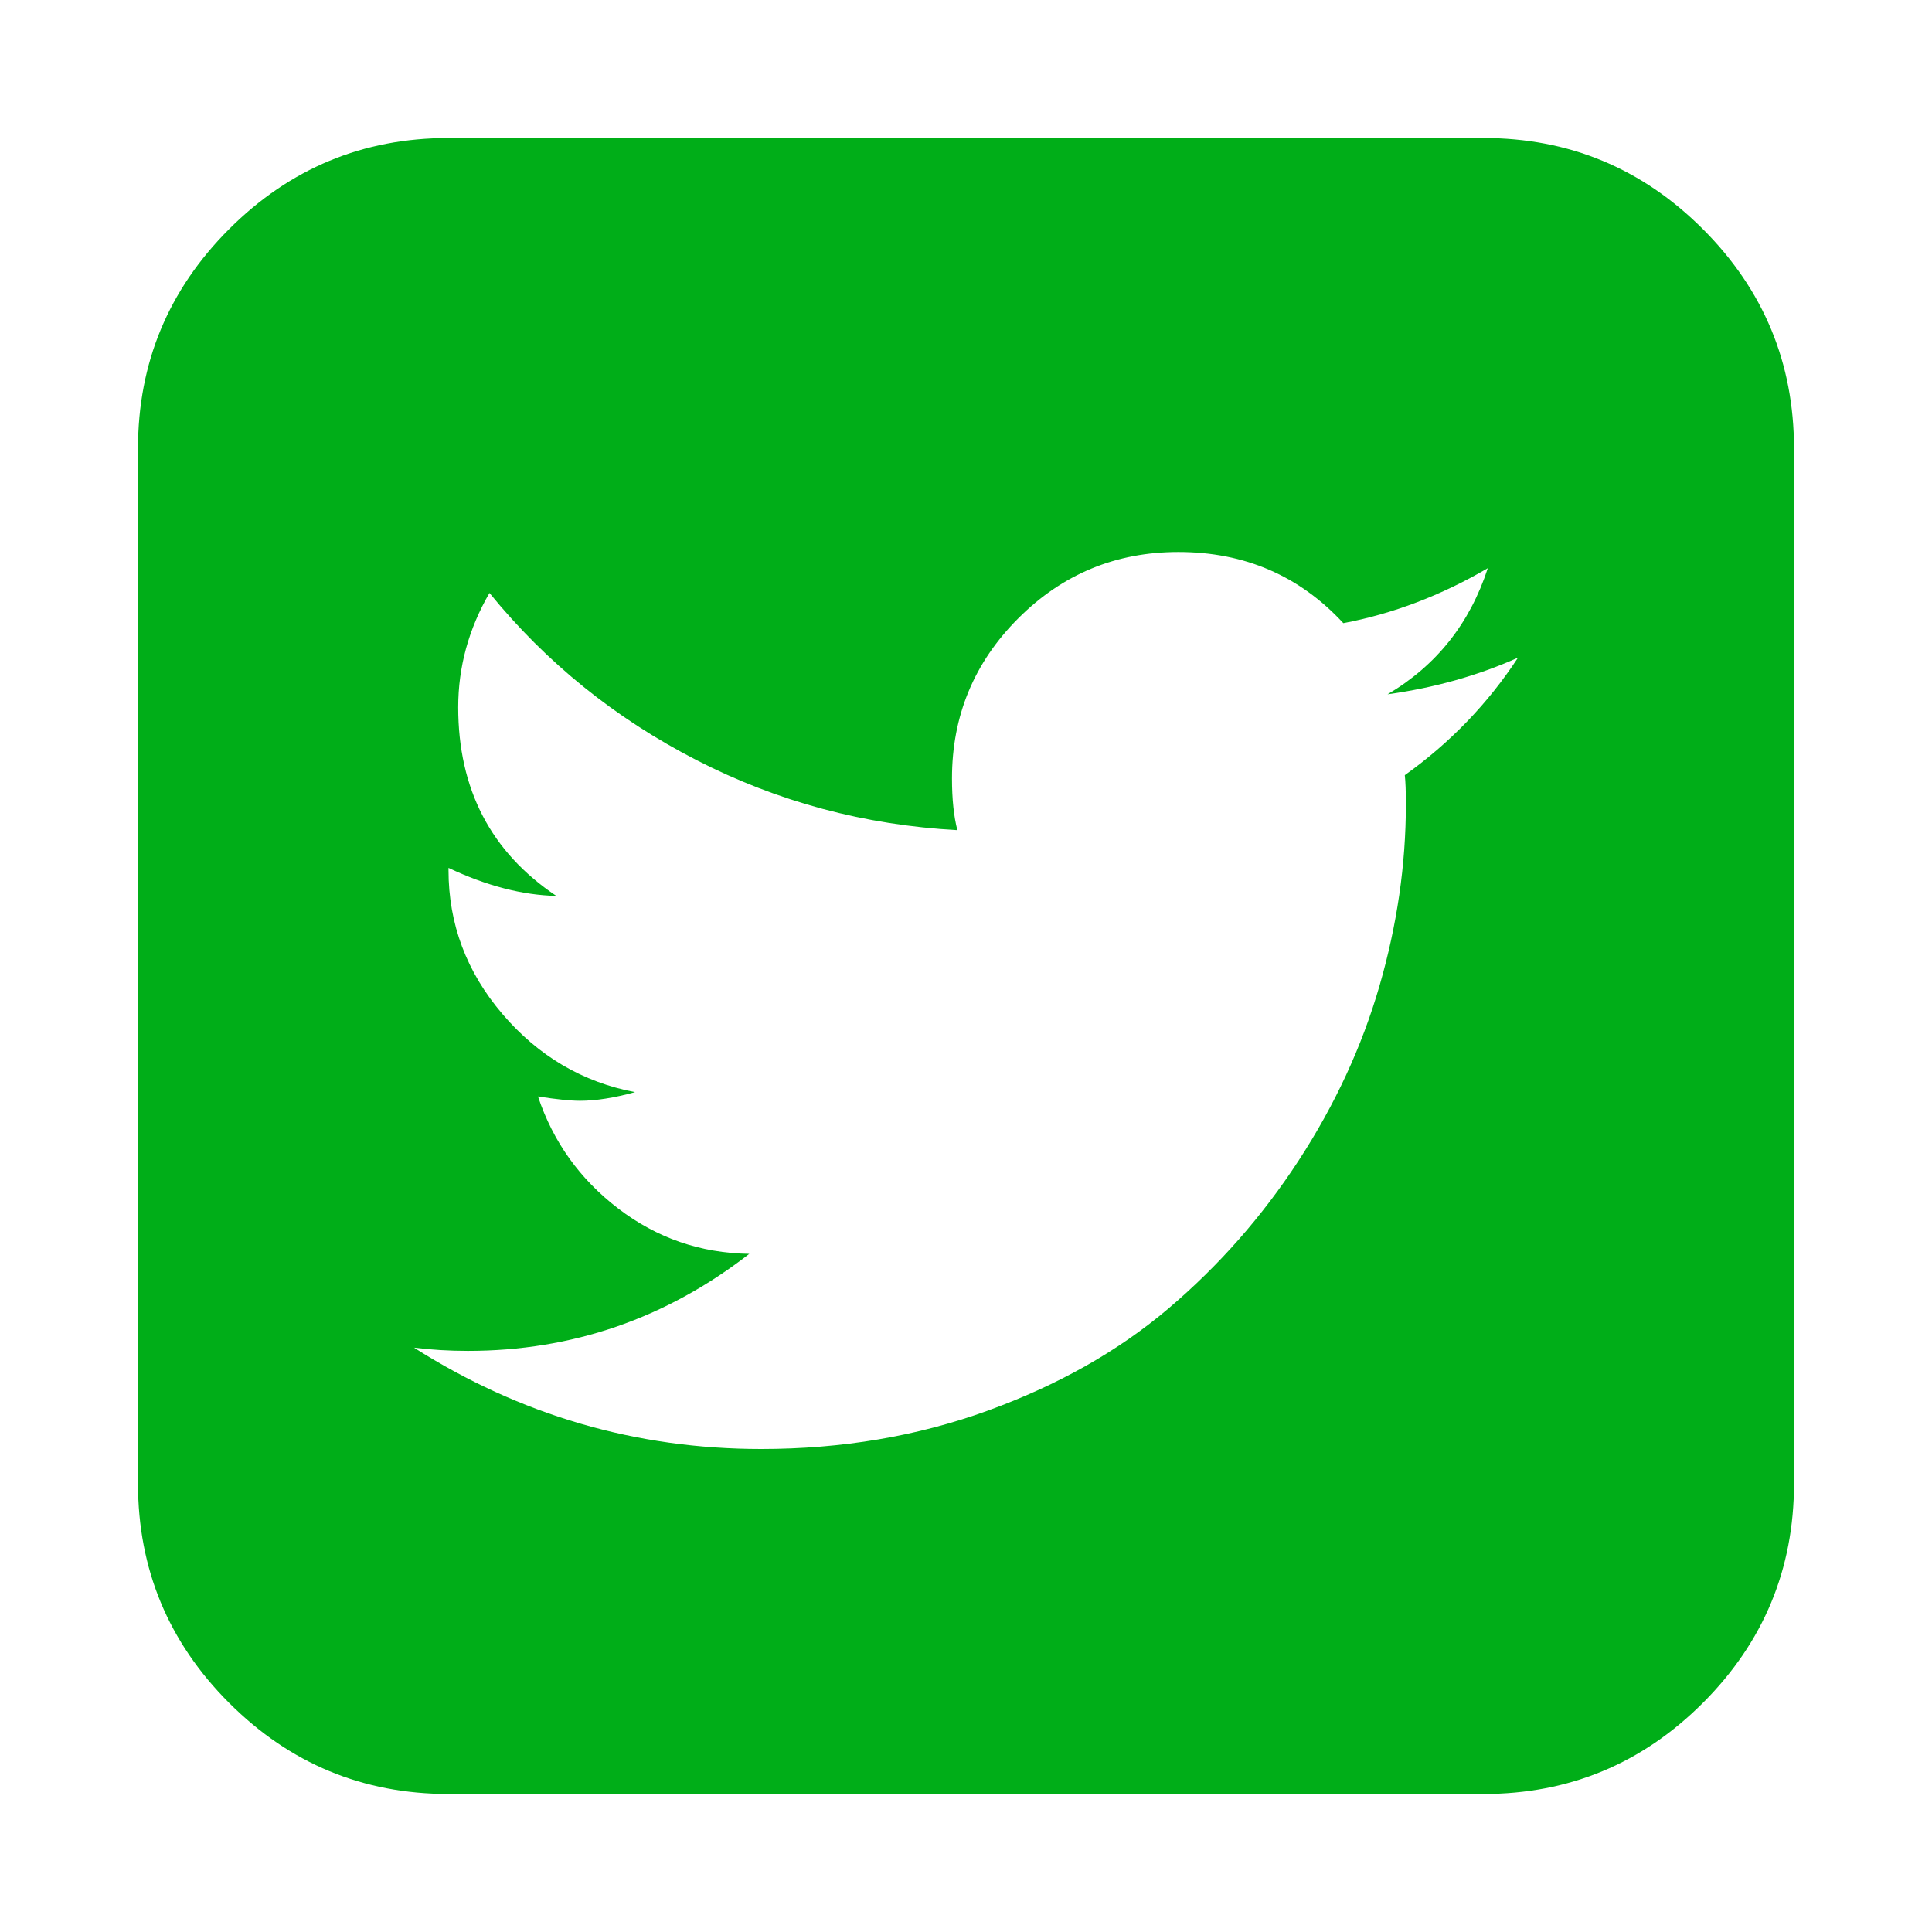 <?xml version="1.0" encoding="utf-8"?>
<!-- Generator: Adobe Illustrator 21.1.0, SVG Export Plug-In . SVG Version: 6.00 Build 0)  -->
<svg version="1.1" id="Layer_1" xmlns="http://www.w3.org/2000/svg" xmlns:xlink="http://www.w3.org/1999/xlink" x="0px" y="0px"
	 viewBox="0 0 1792 1792" style="enable-background:new 0 0 1792 1792;" xml:space="preserve">
<style type="text/css">
	.st0{fill:#00AE18;}
</style>
<path class="st0" d="M1408,610c-37.3,16.7-77.7,28-121,34c45.3-26.7,76.3-65.7,93-117c-43.3,25.3-88,42.3-134,51
	c-40.7-44-91.7-66-153-66c-58,0-107.5,20.5-148.5,61.5S883,664,883,722c0,19.3,1.7,35.3,5,48c-86-4.7-166.7-26.3-242-65
	s-139.3-90.3-192-155c-19.3,33.3-29,68.7-29,106c0,76,30.3,134.3,91,175c-31.3-0.7-64.7-9.3-100-26v2c0,50,16.7,94.5,50,133.5
	s74.3,63.2,123,72.5c-19.3,5.3-36.3,8-51,8c-8.7,0-21.7-1.3-39-4c14,42,38.8,76.7,74.5,104s76.2,41.3,121.5,42
	c-77.3,60-164.3,90-261,90c-17.3,0-34-1-50-3c98.7,62.7,206,94,322,94c74.7,0,144.7-11.8,210-35.5s121.3-55.3,168-95
	s86.8-85.3,120.5-137s58.7-105.7,75-162S1304,802,1304,746c0-12-0.3-21-1-27C1345,689,1380,652.7,1408,610z M1664,416v960
	c0,79.3-28.2,147.2-84.5,203.5S1455.3,1664,1376,1664H416c-79.3,0-147.2-28.2-203.5-84.5S128,1455.3,128,1376V416
	c0-79.3,28.2-147.2,84.5-203.5S336.7,128,416,128h960c79.3,0,147.2,28.2,203.5,84.5S1664,336.7,1664,416z"/>
</svg>
